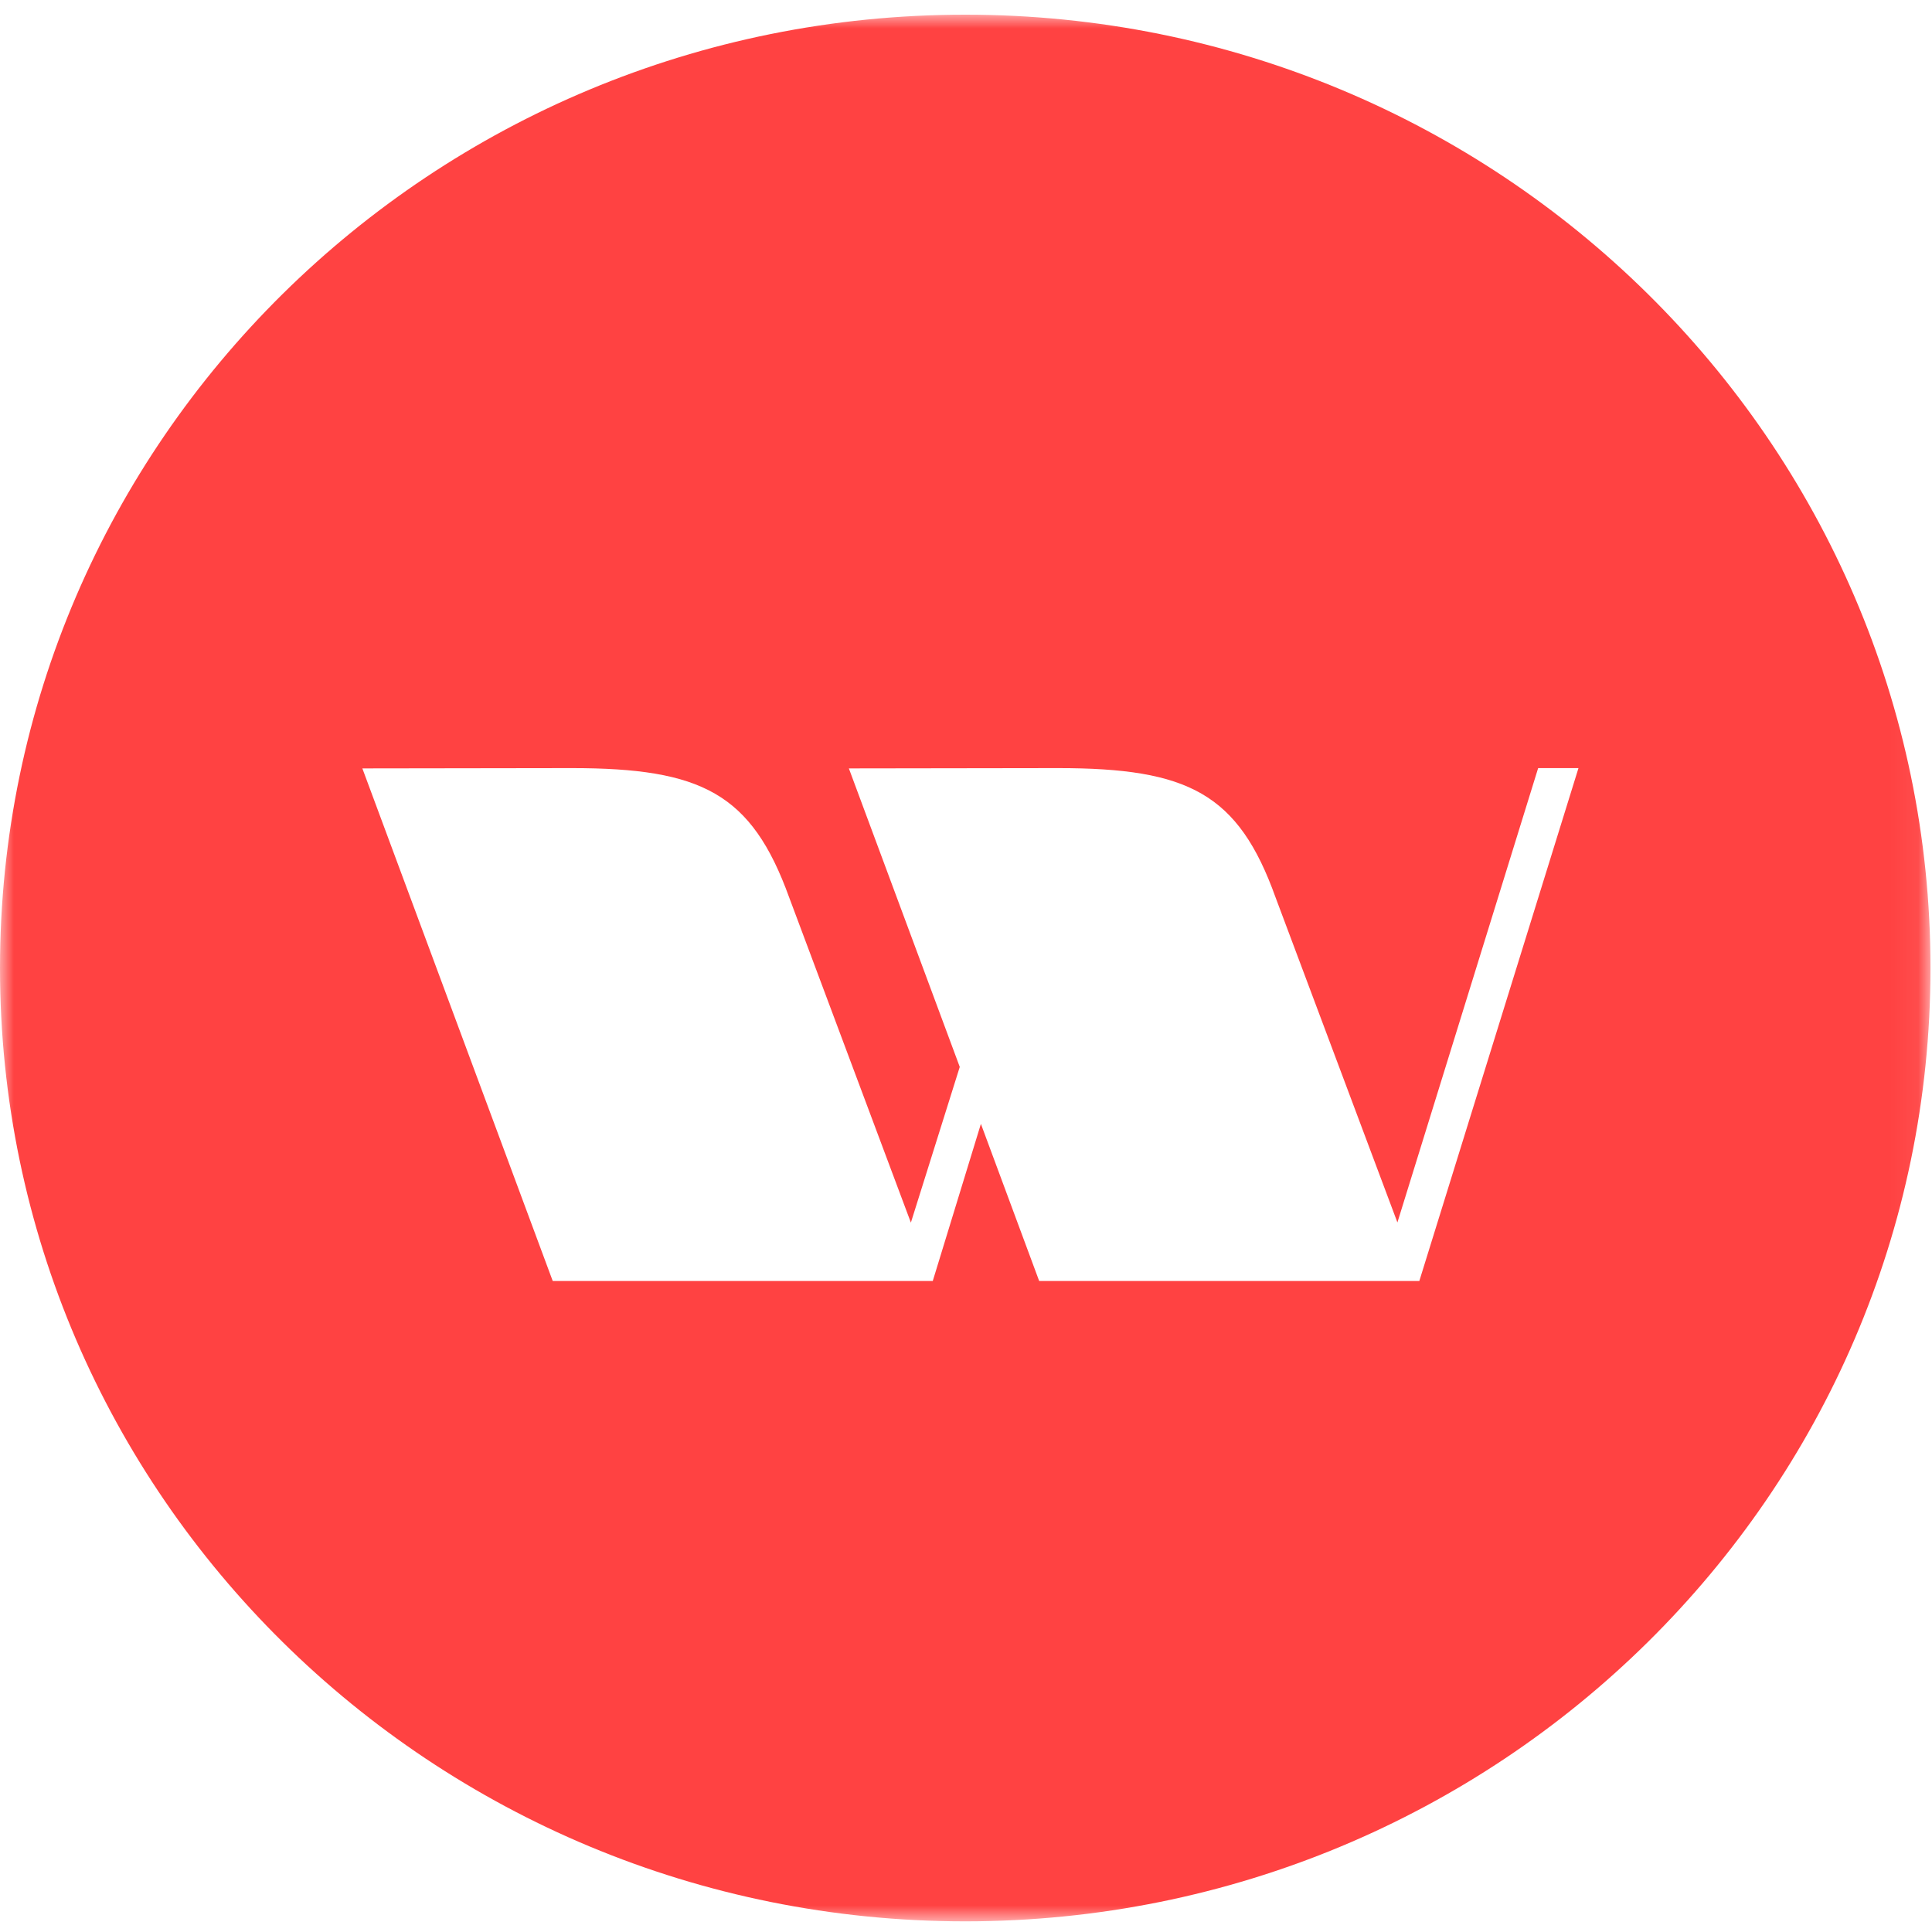 <?xml version="1.0" encoding="UTF-8"?>
<svg width="70px" height="70px" viewBox="0 0 70 70" version="1.1" xmlns="http://www.w3.org/2000/svg" xmlns:xlink="http://www.w3.org/1999/xlink">
    <!-- Generator: Sketch 52.5 (67469) - http://www.bohemiancoding.com/sketch -->
    <title>logos/main-w</title>
    <desc>Created with Sketch.</desc>
    <defs>
        <polygon id="path-1" points="3.33333333e-05 0 69.945 0 69.945 69.082 3.33333333e-05 69.082"></polygon>
    </defs>
    <g id="Rev-1" stroke="none" stroke-width="1" fill="none" fill-rule="evenodd">
        <g id="Concept-1---Home" transform="translate(-160, -6078)">
            <g id="Footer" transform="translate(0, 6004)">
                <g id="logos/main-w" transform="translate(160, 74.208)">
                    <g id="Logo-w" transform="translate(0, 0.324)">
                        <mask id="mask-2" fill="white">
                            <use xlink:href="#path-1"></use>
                        </mask>
                        <g id="Clip-2"></g>
                        <path d="M50.631,43.76 L46.216,31.983 C44.864,28.212 43.051,27.298 38.336,27.298 L30.756,27.309 L34.774,38.125 L33.003,43.766 L28.593,31.983 C27.23,28.212 25.424,27.298 20.714,27.298 L13.129,27.309 L20.026,45.88 L33.798,45.88 L33.798,45.873 L35.54,40.188 L37.651,45.88 L51.425,45.88 L57.191,27.298 L55.73,27.298 L50.631,43.76 M69.945,34.541 C69.945,53.617 54.288,69.082 34.973,69.082 C15.658,69.082 3.33333333e-05,53.617 3.33333333e-05,34.541 C3.33333333e-05,15.464 15.658,-6.58436214e-05 34.973,-6.58436214e-05 C54.288,-6.58436214e-05 69.945,15.464 69.945,34.541" id="Fill-1" fill="#FF4242" mask="url(#mask-2)"></path>
                    </g>
                </g>
            </g>
        </g>
    </g>
</svg>